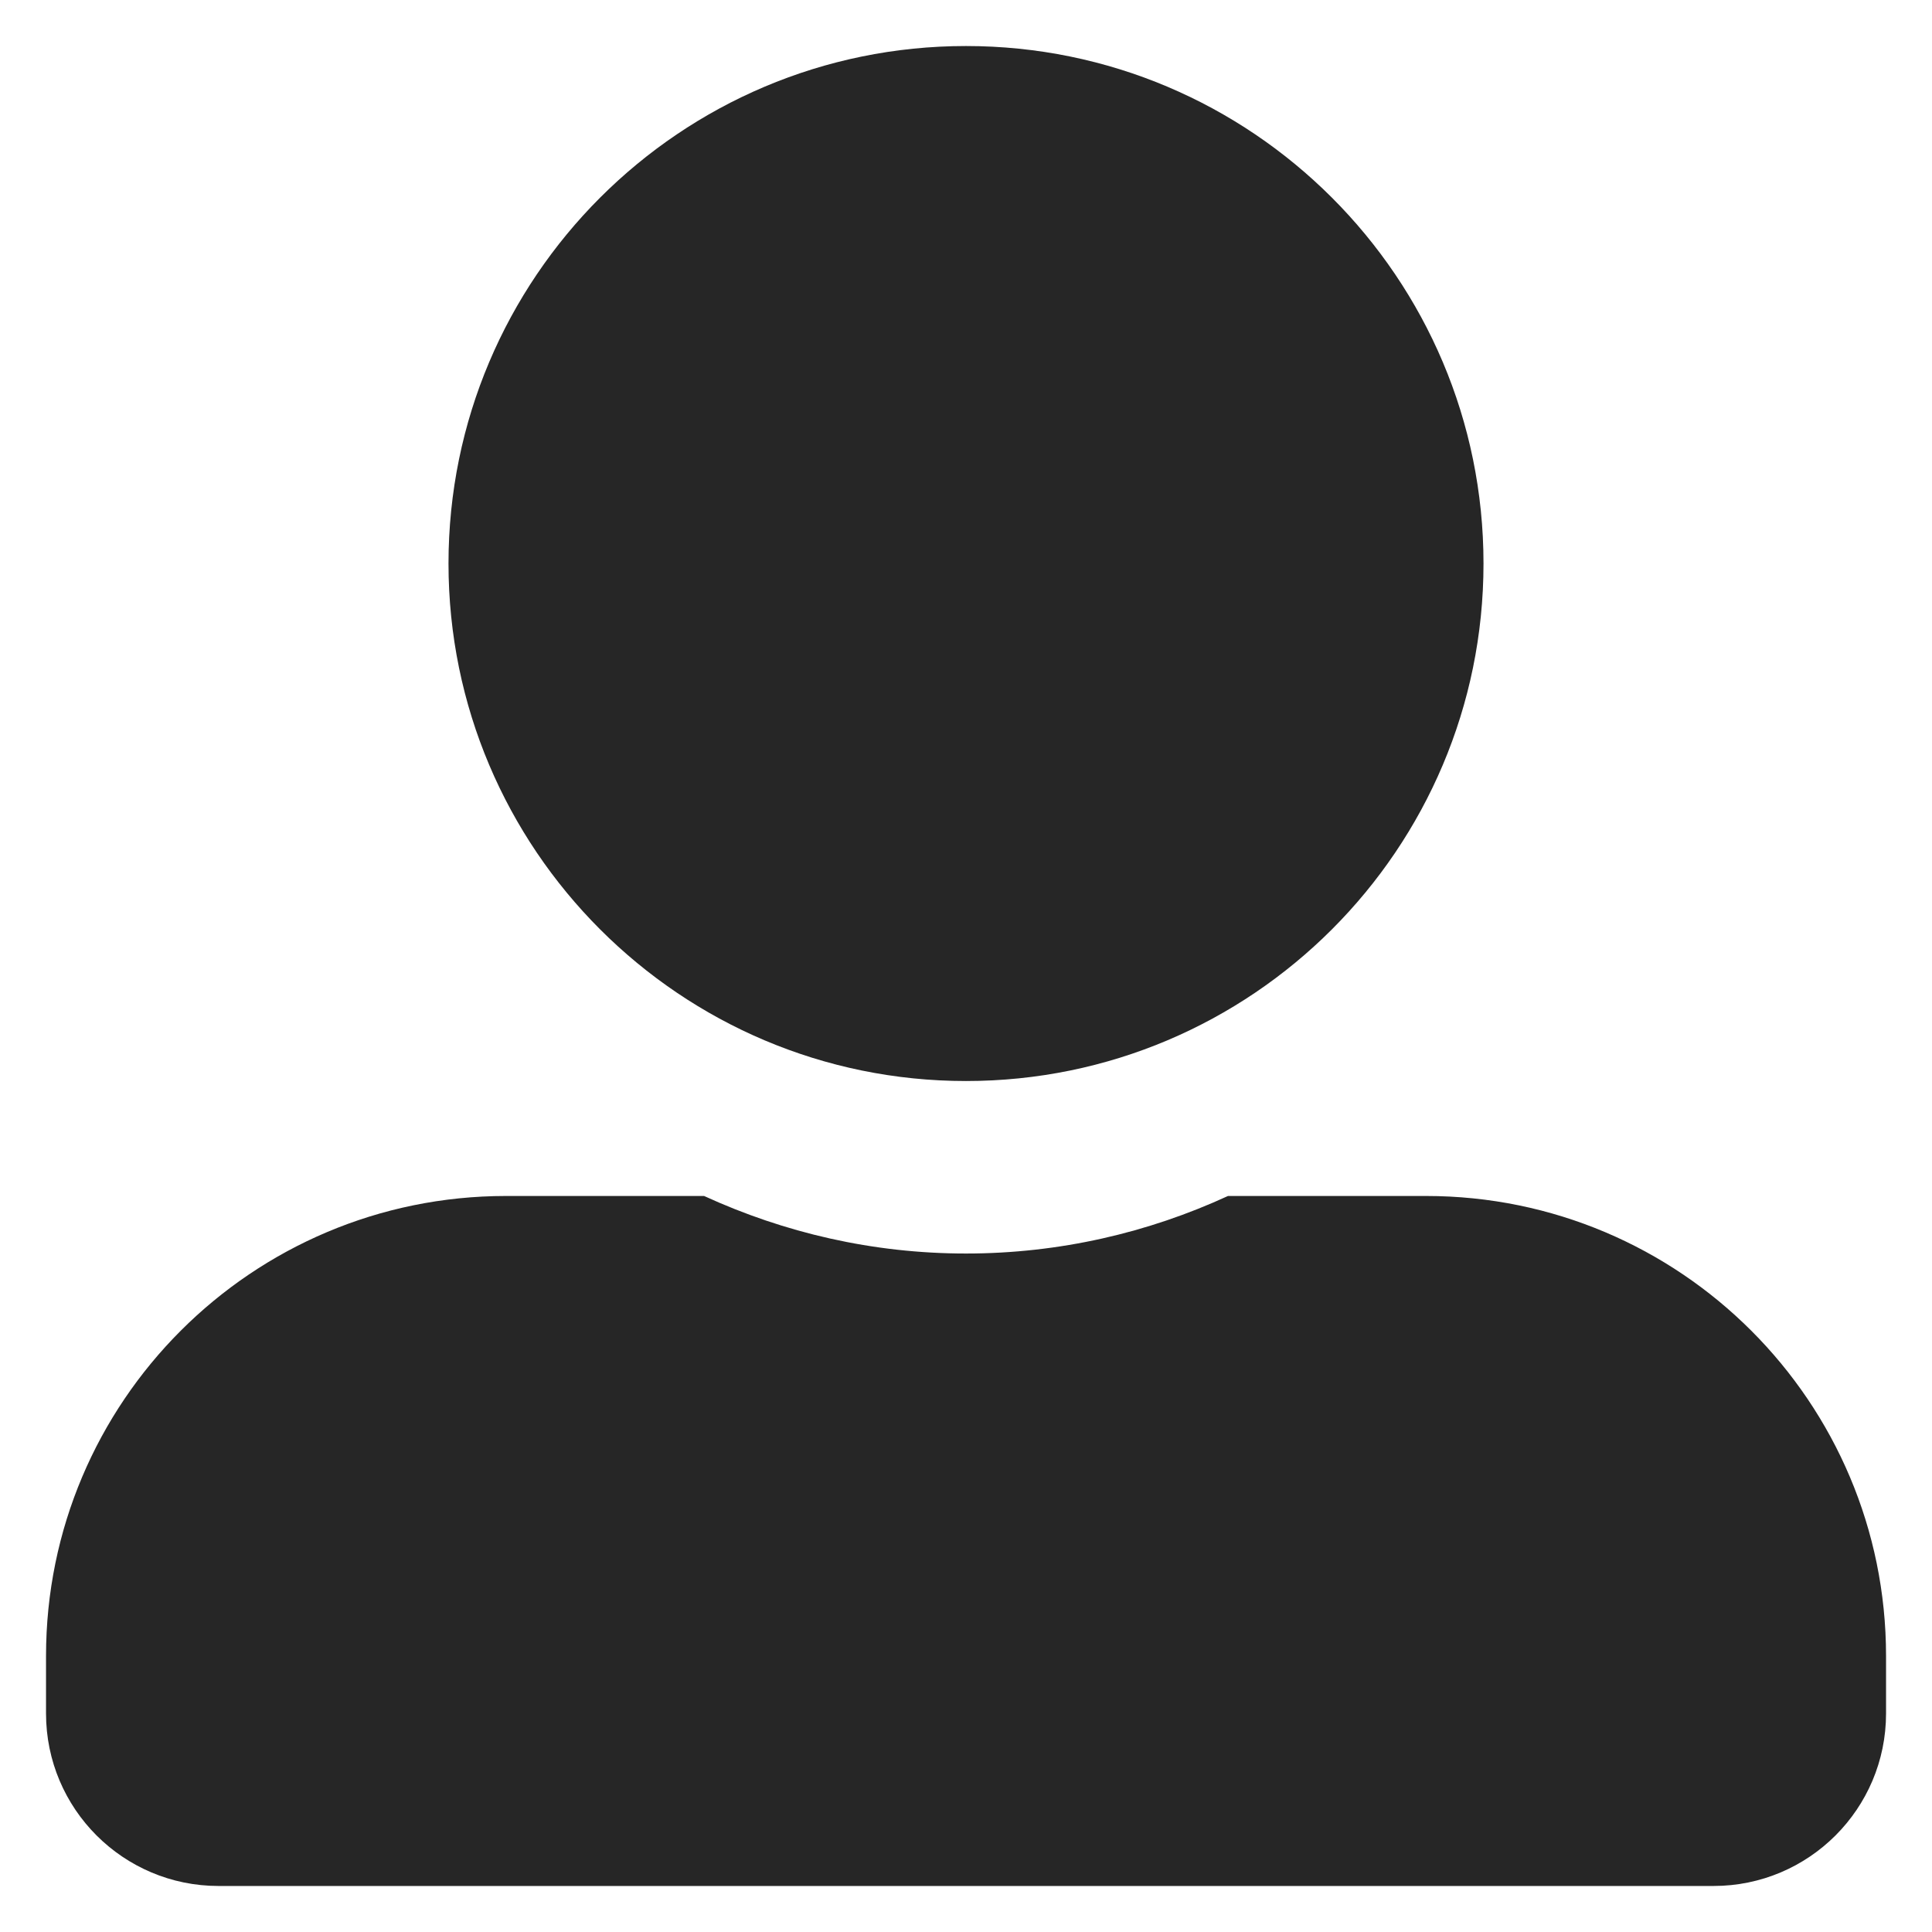 <svg width="28" height="28" viewBox="0 0 28 28" fill="none" xmlns="http://www.w3.org/2000/svg">
<path d="M14 15.667C18.141 15.667 21.5 12.307 21.5 8.167C21.5 4.026 18.141 0.667 14 0.667C9.86 0.667 6.5 4.026 6.5 8.167C6.5 12.307 9.86 15.667 14 15.667ZM20.667 17.333H17.797C16.641 17.865 15.354 18.167 14 18.167C12.646 18.167 11.365 17.865 10.204 17.333H7.334C3.651 17.333 0.667 20.318 0.667 24V24.833C0.667 26.214 1.787 27.333 3.167 27.333H24.834C26.214 27.333 27.334 26.214 27.334 24.833V24C27.334 20.318 24.349 17.333 20.667 17.333Z" fill="#262626"/>
</svg>
